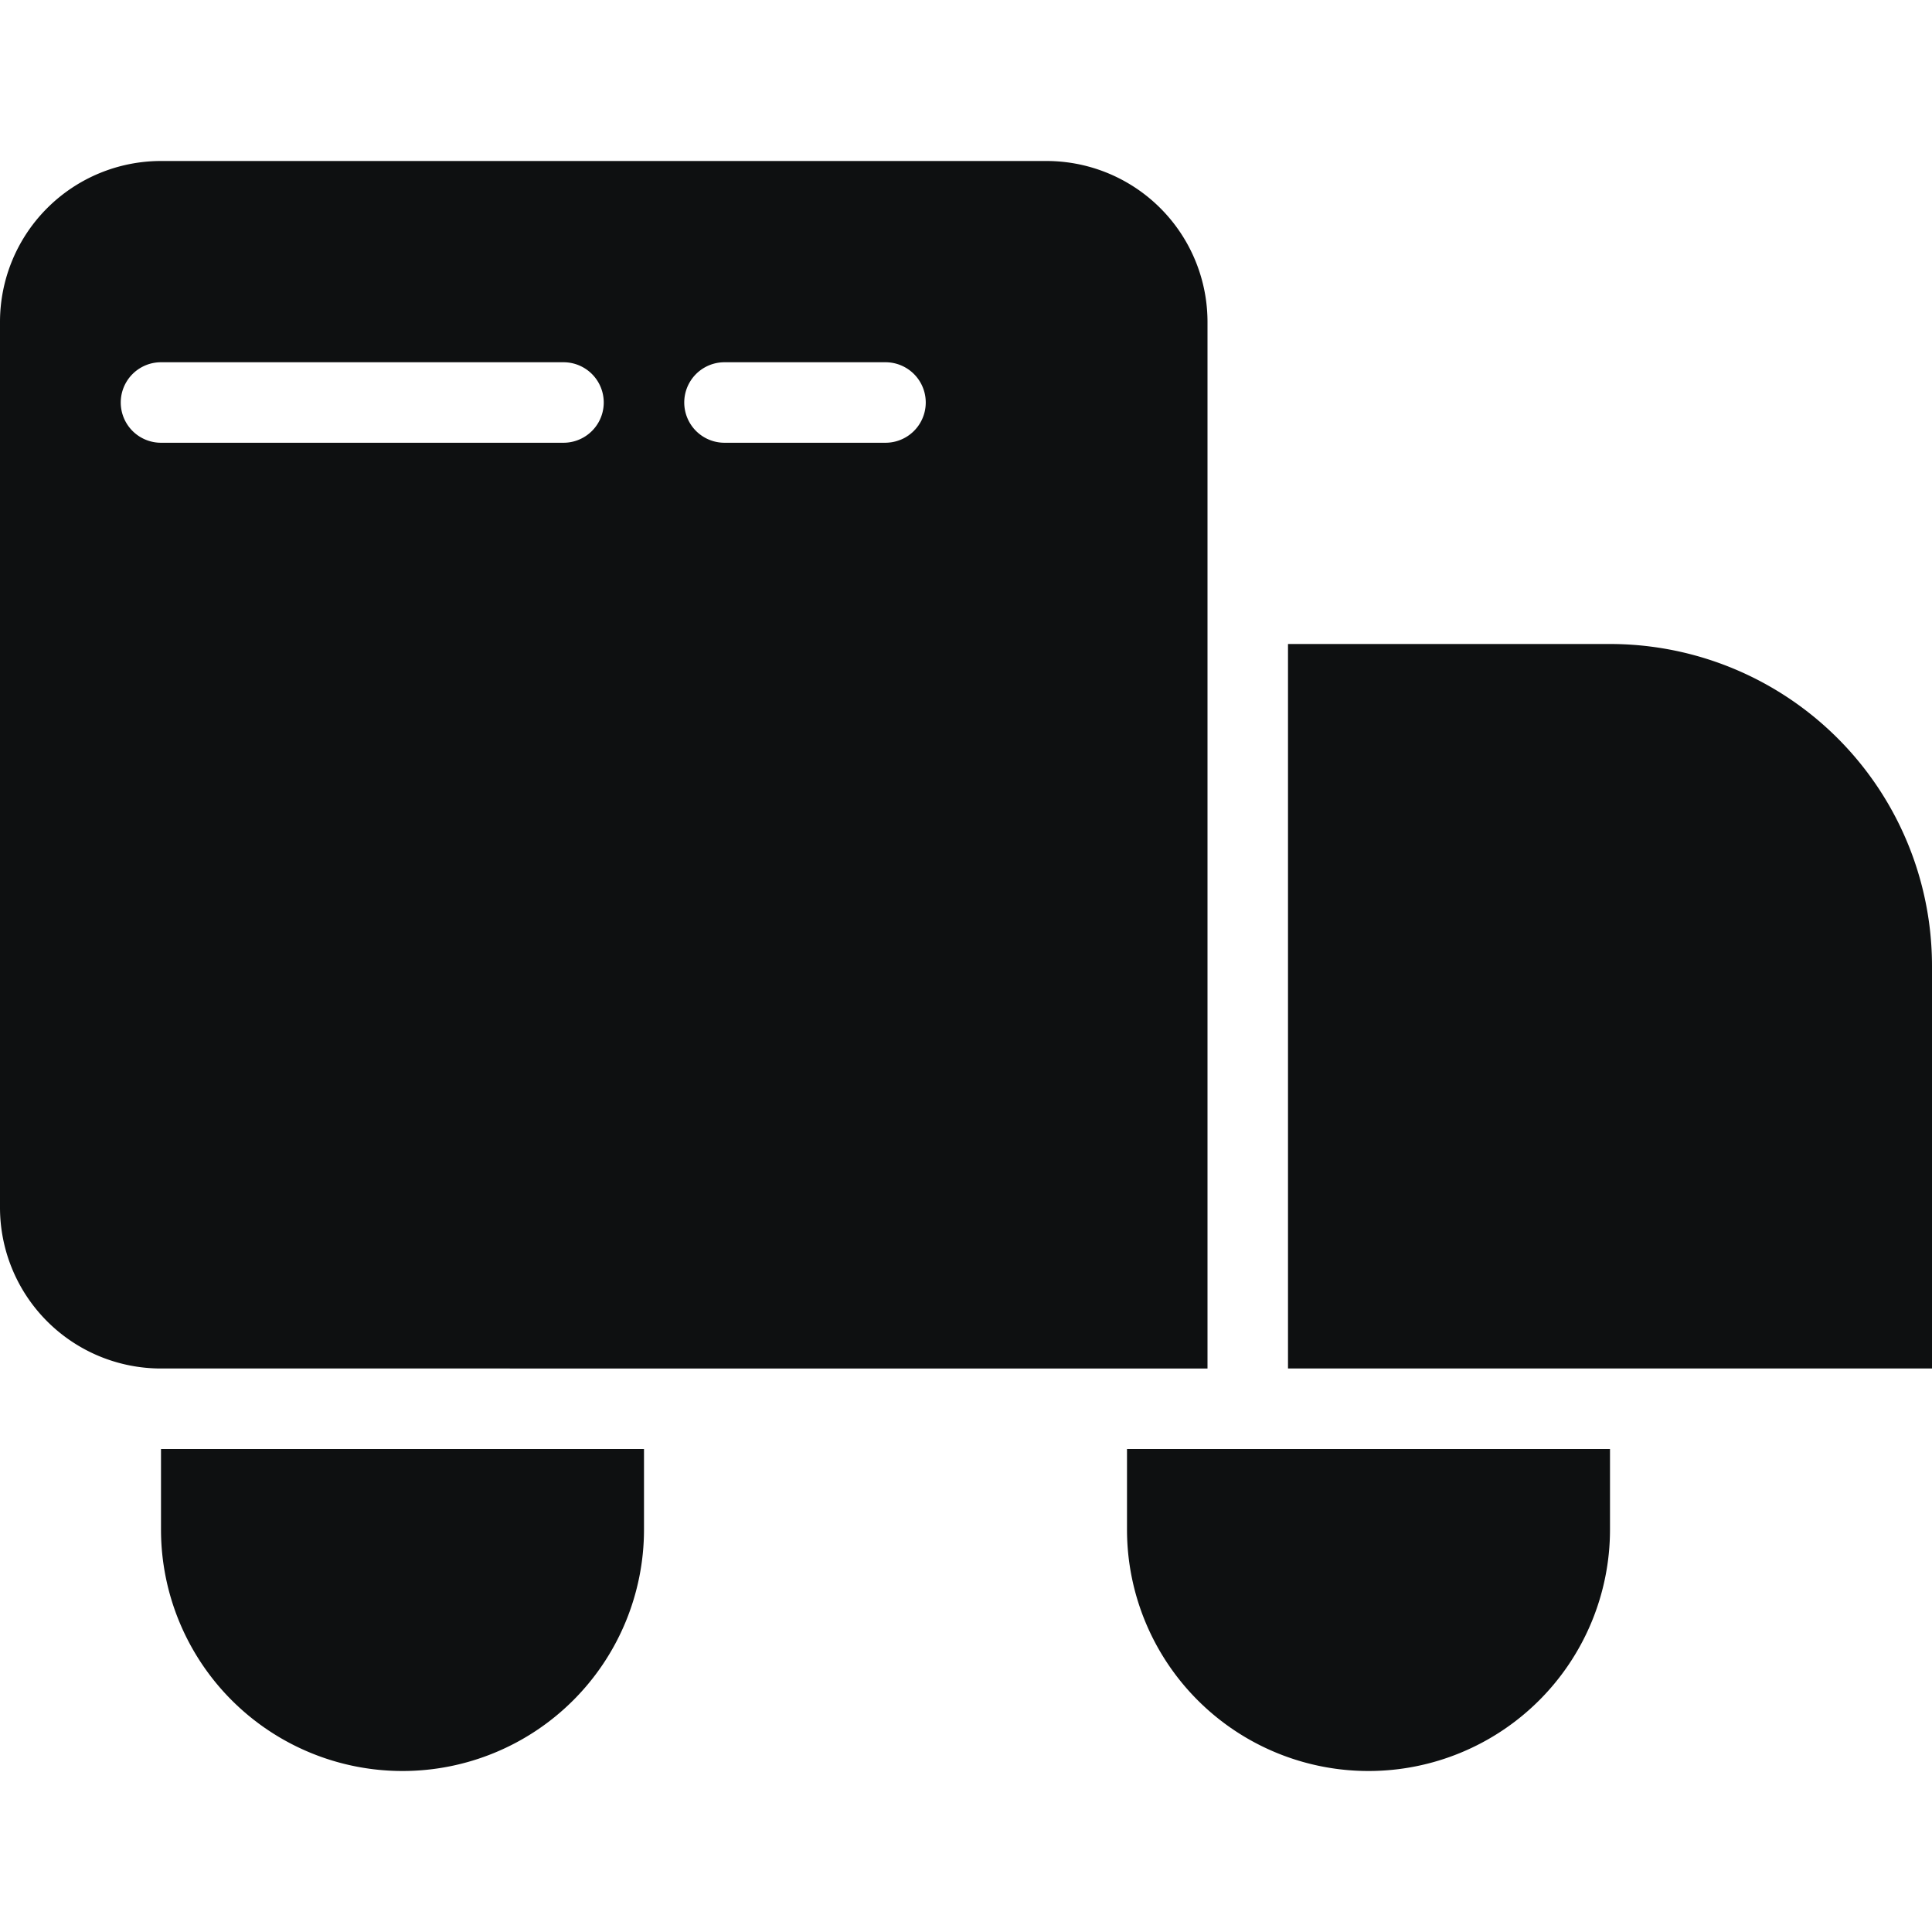 <svg xmlns="http://www.w3.org/2000/svg" fill="none" viewBox="0 0 12 12"><path fill="#0E1011" fill-rule="evenodd" d="M0 7.5V2a1 1 0 0 1 1-1h5.5a1 1 0 0 1 1 1v6.5H1a1 1 0 0 1-1-1Zm1-5.25a.25.25 0 0 0 0 .5h2.5a.25.25 0 0 0 0-.5H1Zm3.5 0a.25.25 0 0 0 0 .5h1a.25.25 0 0 0 0-.5h-1Z" clip-rule="evenodd"/><path fill="#0E1011" d="M8 4v4.5h4V6a2 2 0 0 0-2-2H8ZM1 9.5V9h3v.5a1.5 1.5 0 0 1-3 0ZM7 9.5V9h3v.5a1.5 1.5 0 0 1-3 0Z"/></svg>